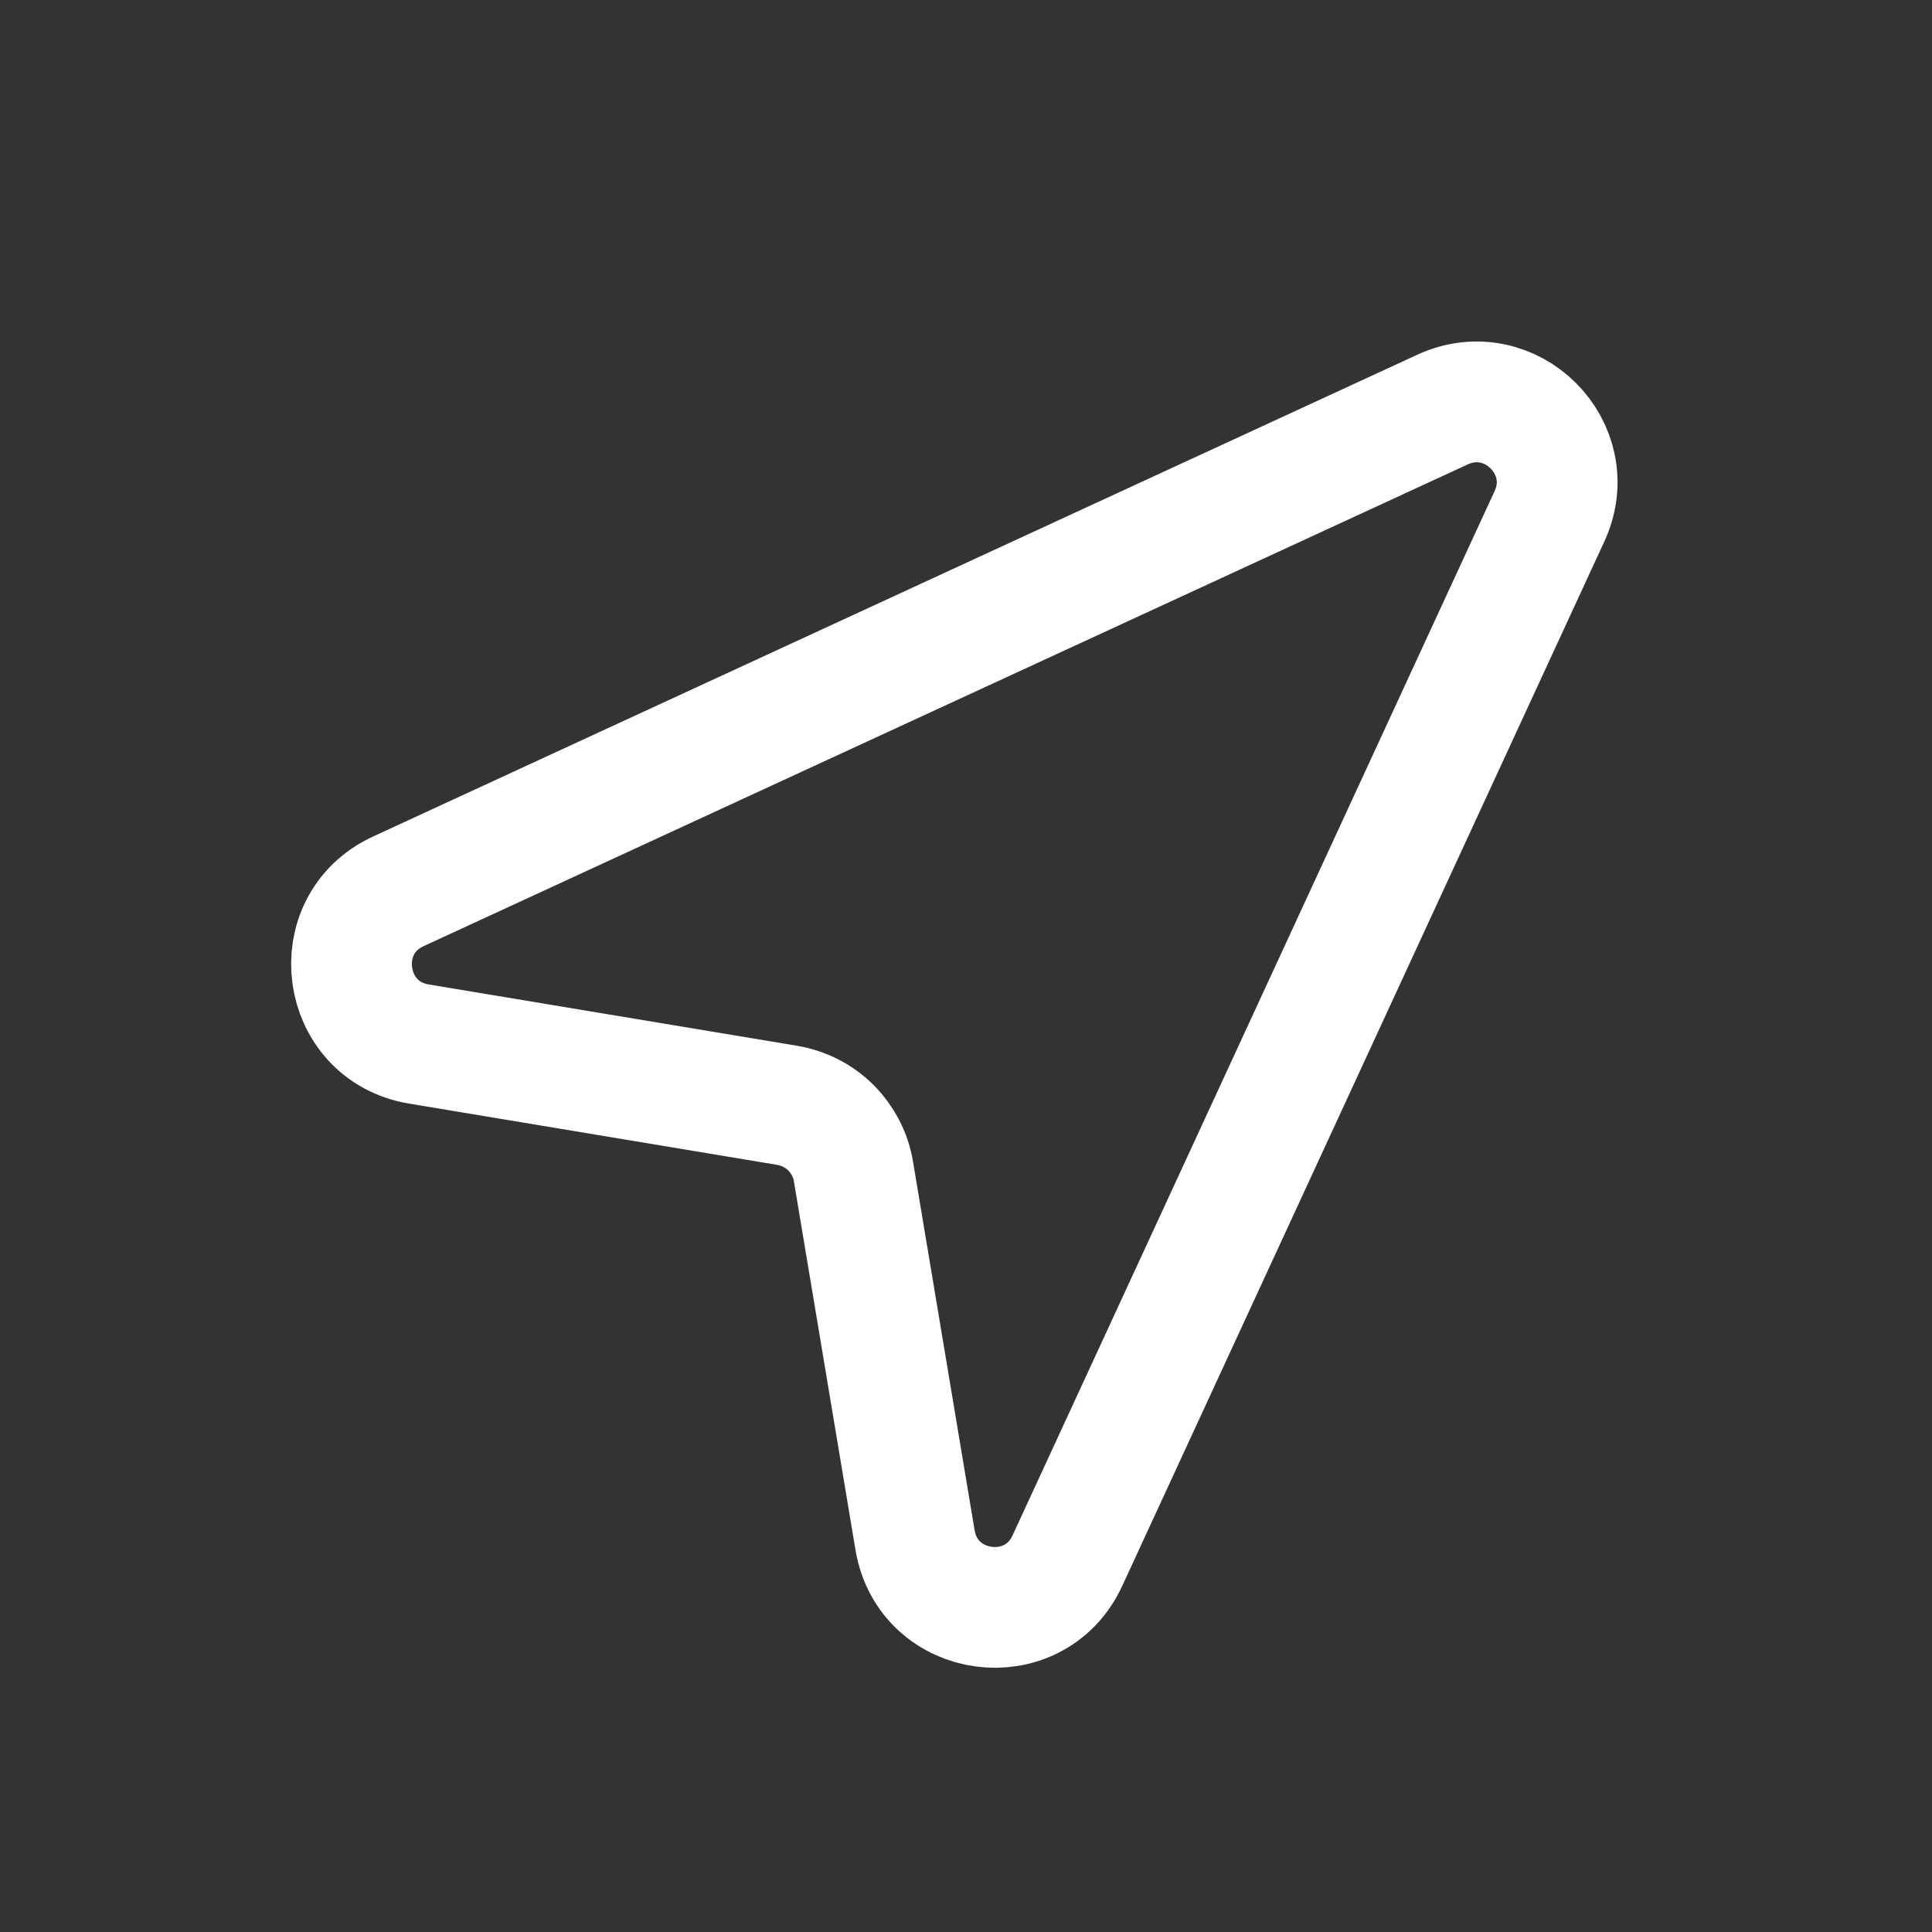 <svg width="30" height="30" viewBox="0 0 8 8" fill="none" xmlns="http://www.w3.org/2000/svg">
<rect x="0" y="0" width="8" height="8" fill="#333333" stroke="none"/>
<path d="M1.649 3.691L5.973 1.696C6.255 1.566 6.546 1.857 6.416 2.138L4.42 6.462C4.283 6.76 3.843 6.701 3.789 6.377L3.534 4.851C3.523 4.783 3.49 4.72 3.441 4.67C3.392 4.621 3.329 4.589 3.26 4.577L1.734 4.323C1.411 4.269 1.351 3.829 1.649 3.691Z" stroke="white" stroke-width="0.5" stroke-linecap="round"/>
</svg>
